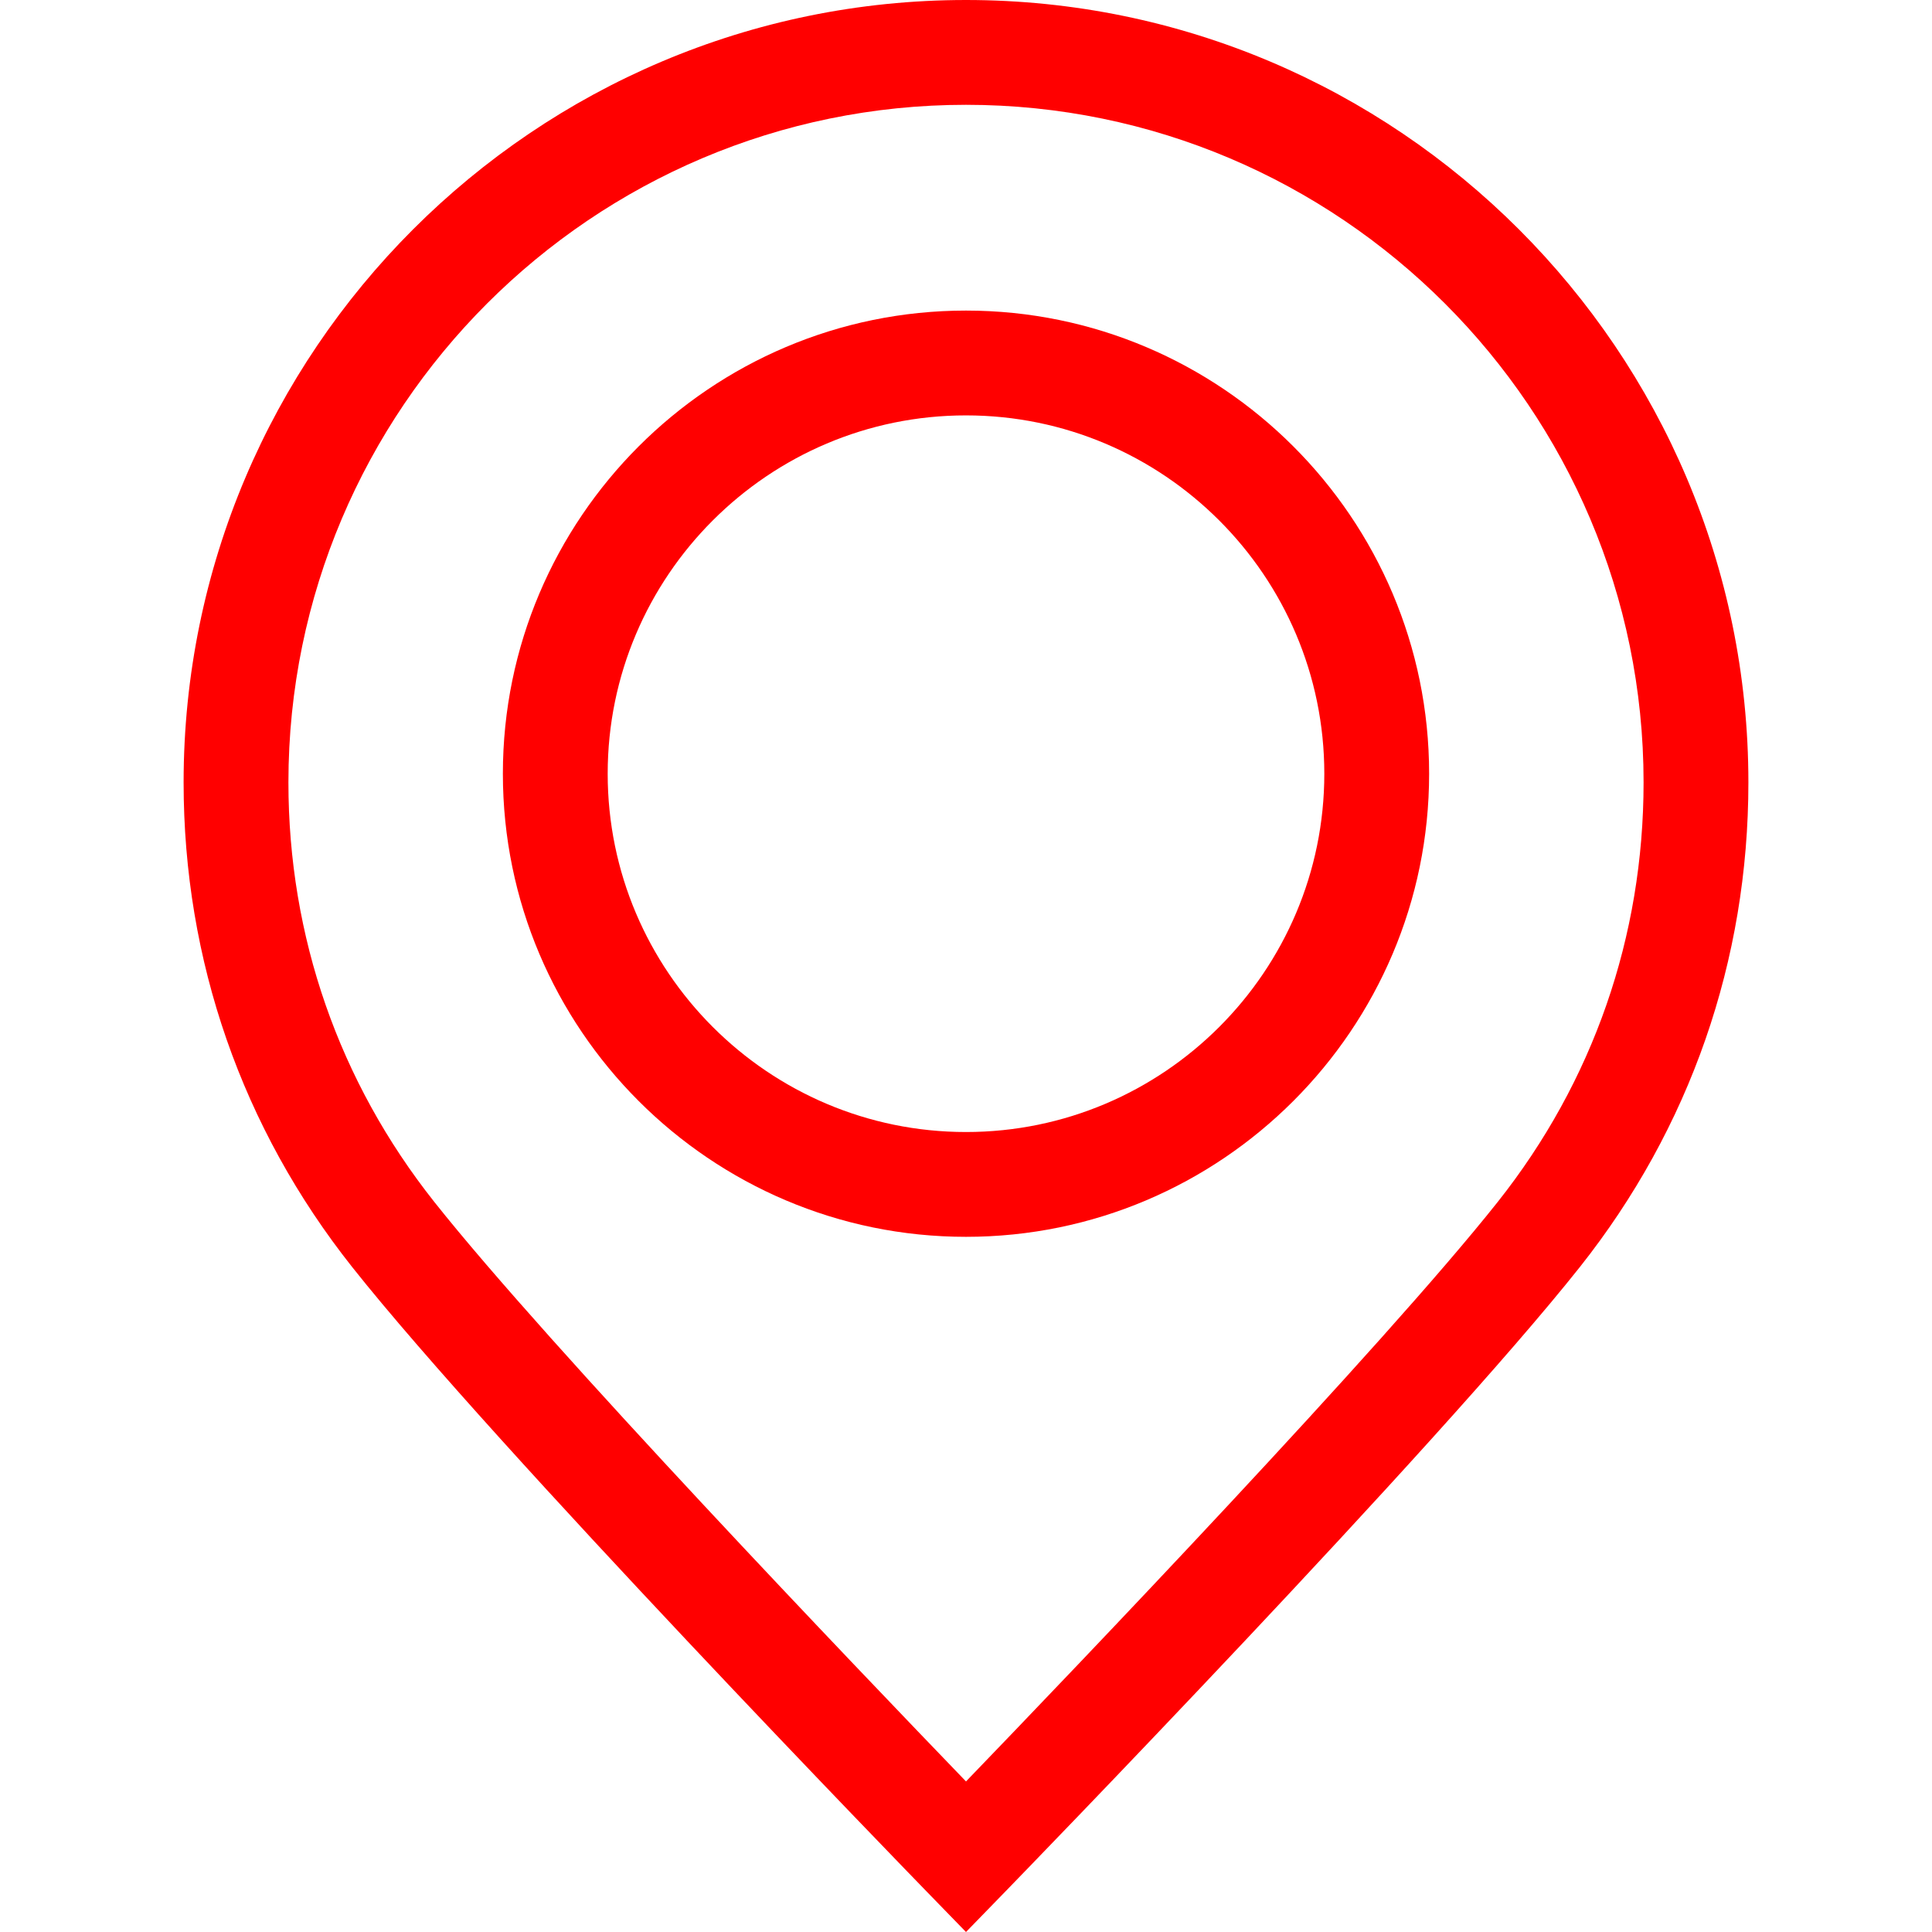 <?xml version="1.0" encoding="iso-8859-1"?>
<!-- Uploaded to: SVG Repo, www.svgrepo.com, Generator: SVG Repo Mixer Tools -->
<svg fill="red" height="800px" width="800px" version="1.1" id="Layer_1" xmlns="http://www.w3.org/2000/svg" xmlns:xlink="http://www.w3.org/1999/xlink" 
	 viewBox="0 0 368.666 368.666" xml:space="preserve">
<g id="XMLID_2_">
	<g>
		<g>
			<path d="M184.333,0C102.01,0,35.036,66.974,35.036,149.297c0,33.969,11.132,65.96,32.193,92.515
				c27.27,34.383,106.572,116.021,109.934,119.479l7.169,7.375l7.17-7.374c3.364-3.46,82.69-85.116,109.964-119.51
				c21.042-26.534,32.164-58.514,32.164-92.485C333.63,66.974,266.656,0,184.333,0z M285.795,229.355
				c-21.956,27.687-80.92,89.278-101.462,110.581c-20.54-21.302-79.483-82.875-101.434-110.552
				c-18.228-22.984-27.863-50.677-27.863-80.087C55.036,78.002,113.038,20,184.333,20c71.294,0,129.297,58.002,129.296,129.297
				C313.629,178.709,304.004,206.393,285.795,229.355z"/>
			<path d="M184.333,59.265c-48.73,0-88.374,39.644-88.374,88.374c0,48.73,39.645,88.374,88.374,88.374s88.374-39.645,88.374-88.374
				S233.063,59.265,184.333,59.265z M184.333,216.013c-37.702,0-68.374-30.673-68.374-68.374c0-37.702,30.673-68.374,68.374-68.374
				s68.373,30.673,68.374,68.374C252.707,185.341,222.035,216.013,184.333,216.013z"/>
		</g>
	</g>
</g>
</svg>